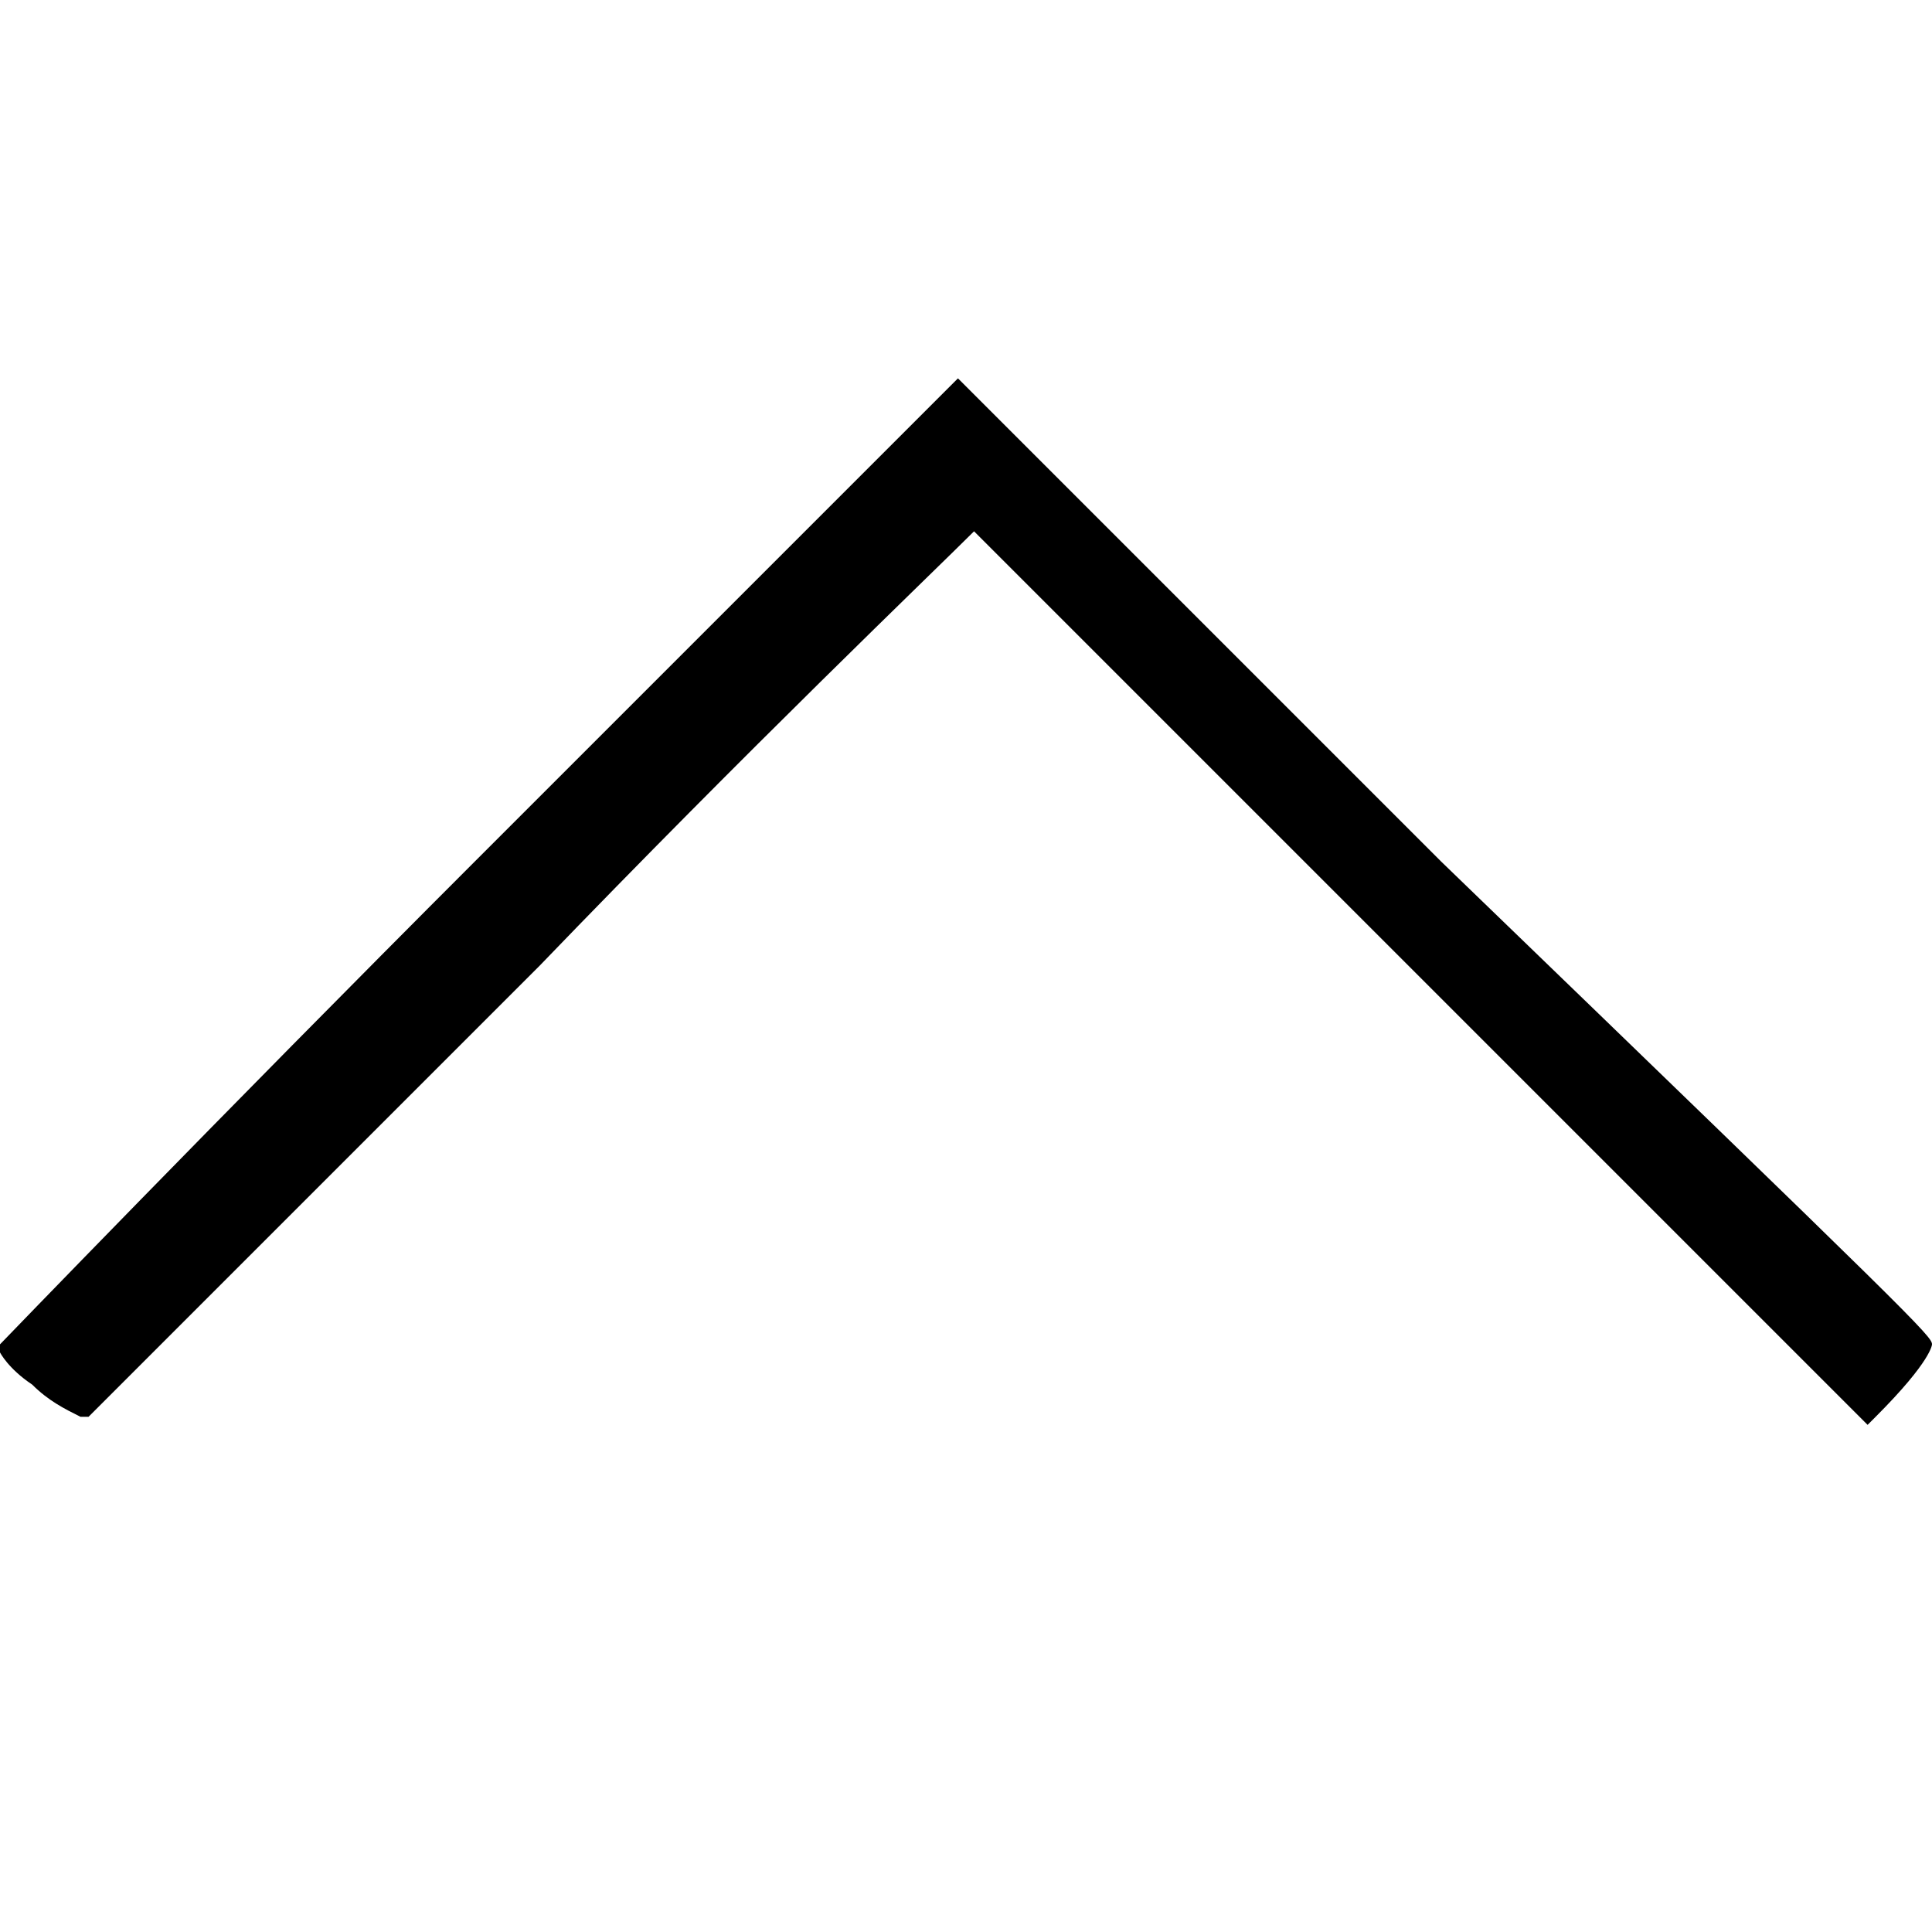 <?xml version="1.0" encoding="utf-8"?>
<!-- Generator: Adobe Illustrator 21.1.0, SVG Export Plug-In . SVG Version: 6.00 Build 0)  -->
<svg version="1.1" id="Layer_1" xmlns="http://www.w3.org/2000/svg" xmlns:xlink="http://www.w3.org/1999/xlink" x="0px" y="0px"
	 viewBox="0 0 24 24" style="enable-background:new 0 0 24 24;" xml:space="preserve">
<path d="M24,16.7c0,0,0,0.2-0.7,0.9l-0.1,0.1l-0.1-0.1l-11-11c-0.5,0.5-2.8,2.7-5.4,5.4l-5.6,5.6l-0.1,0c-0.2-0.1-0.4-0.2-0.6-0.4v0
	C0.1,17,0,16.8,0,16.8l0-0.1L0,16.7c0,0,2.7-2.8,5.9-6l6-6l0.1,0.1l5.9,5.9C23.8,16.4,24,16.6,24,16.7z"/>
</svg>
